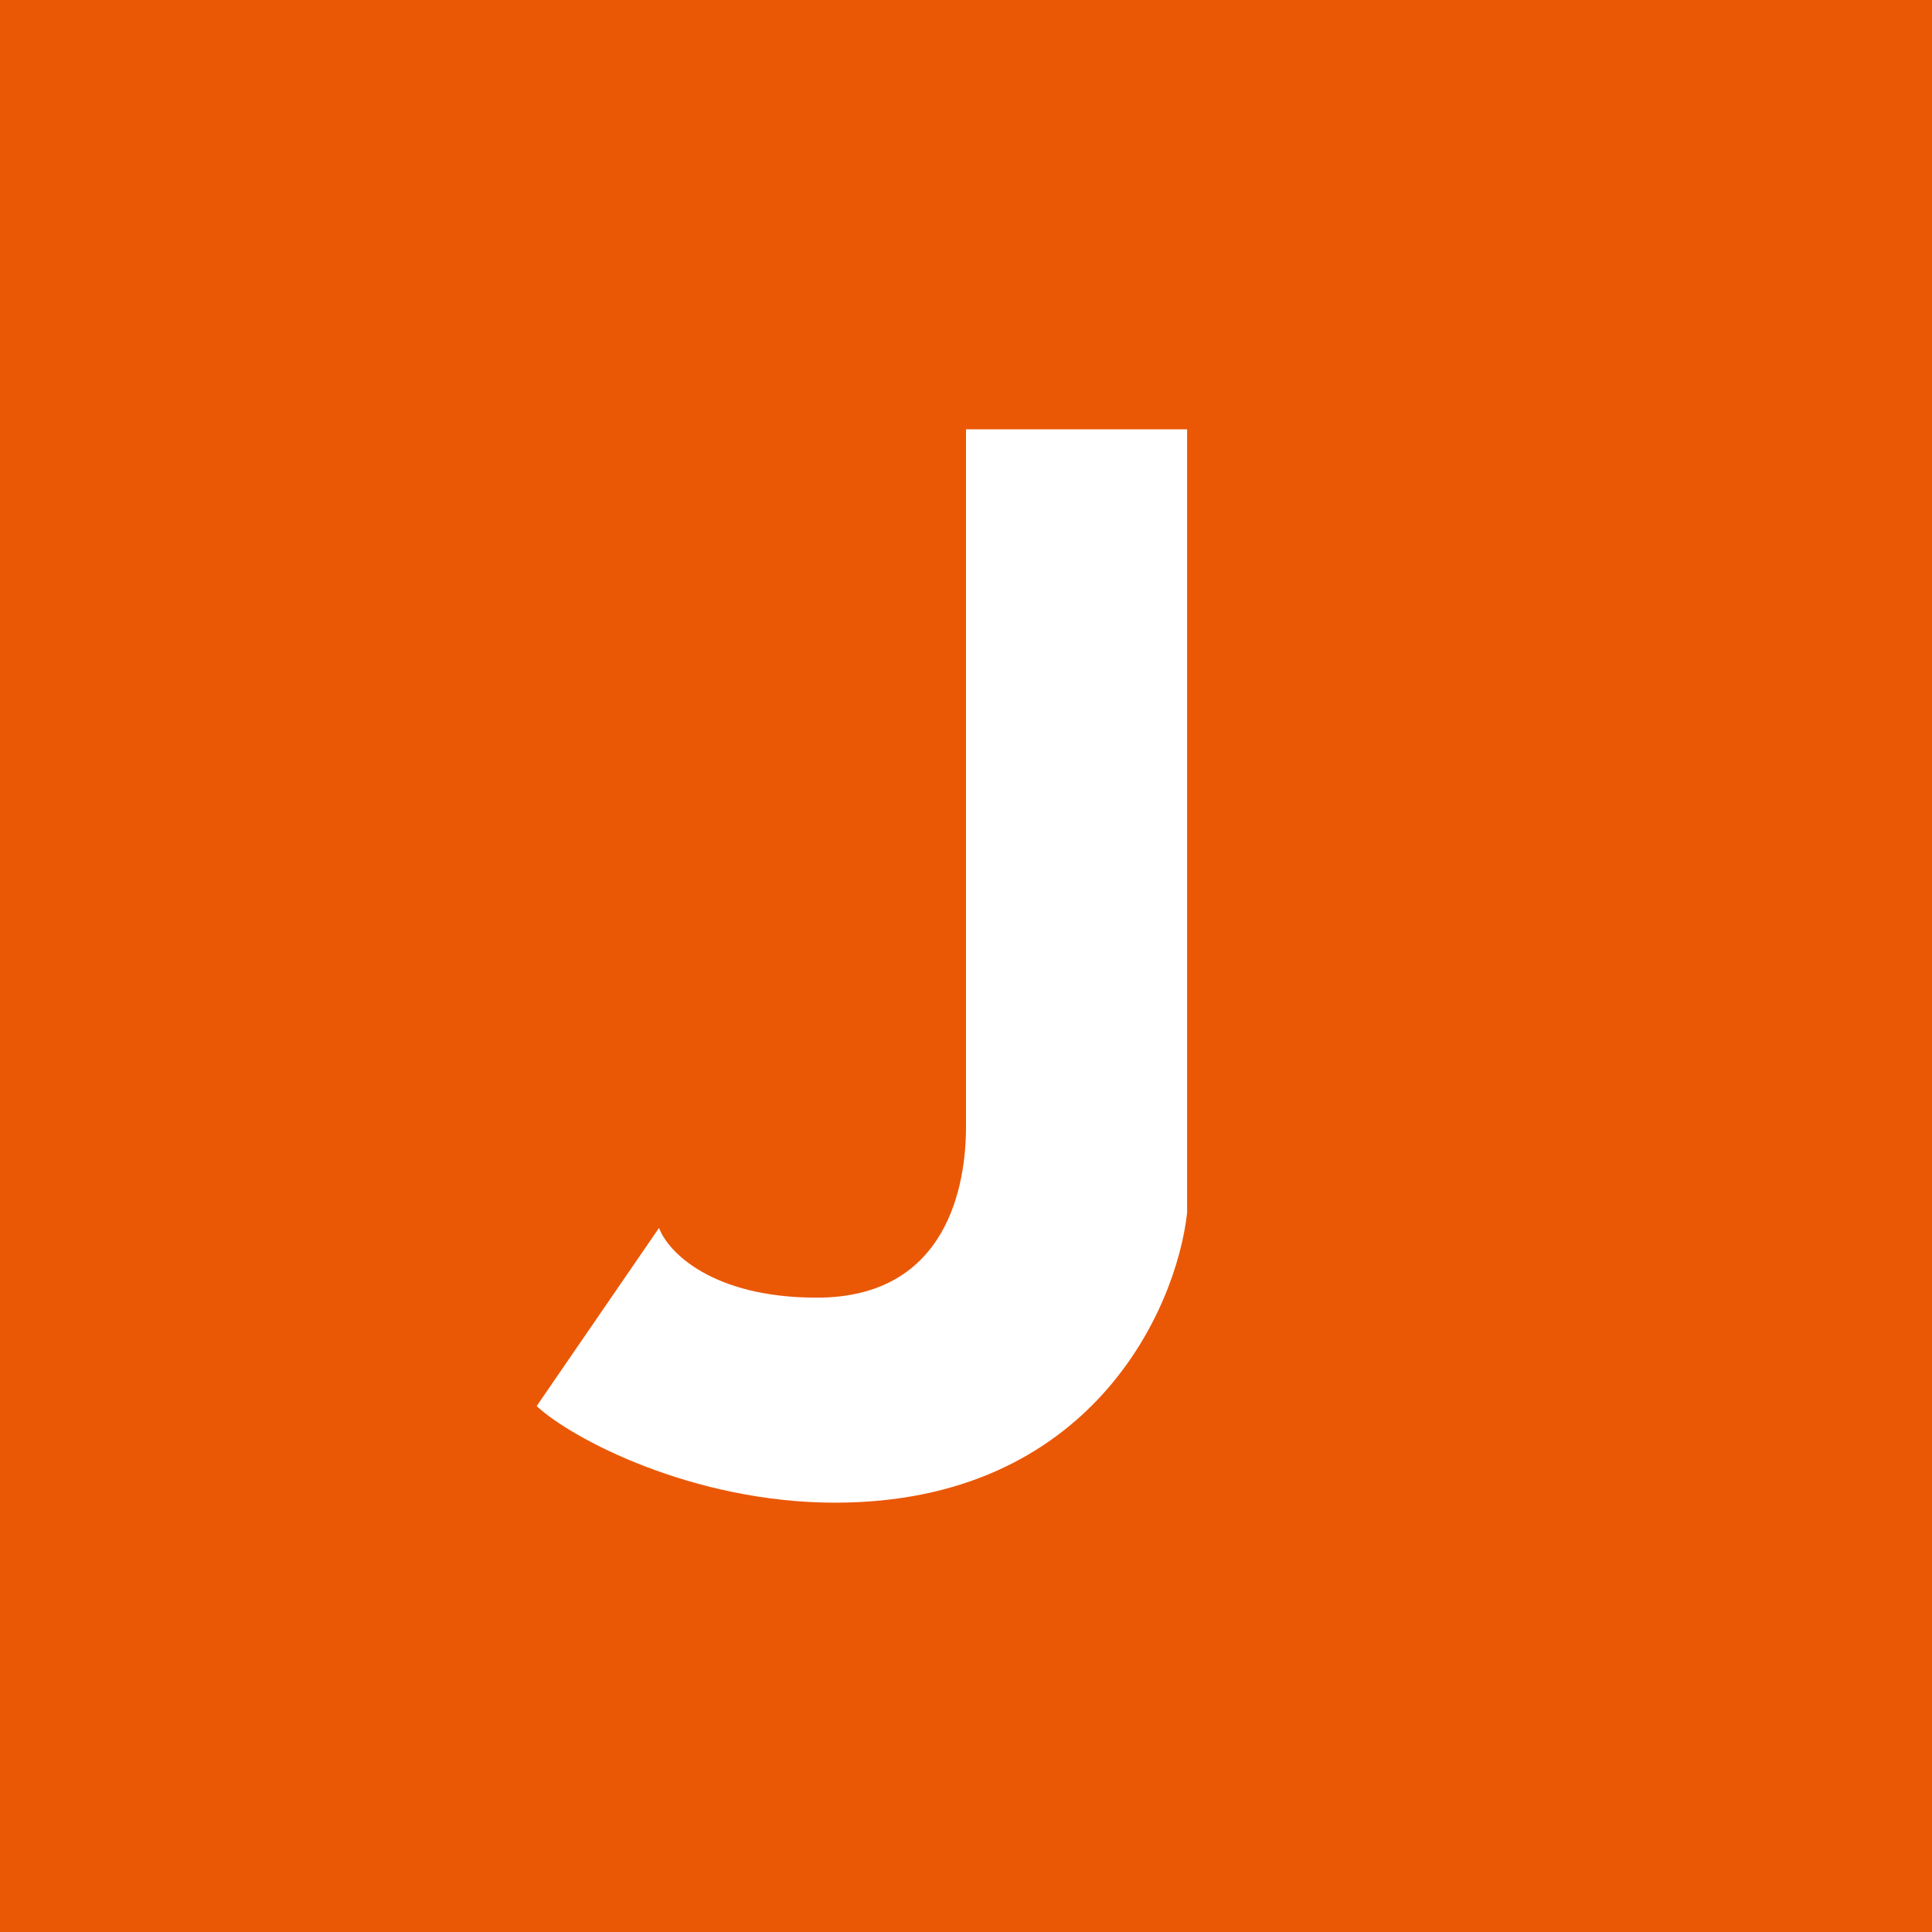 <!-- by TradingView --><svg width="18" height="18" viewBox="0 0 18 18" xmlns="http://www.w3.org/2000/svg"><path fill="#EA5806" d="M0 0h18v18H0z"/><path d="M11.06 4H9v6.5c0 .52-.16 1.59-1.39 1.59-.98 0-1.39-.43-1.47-.65L5 13.1c.32.3 1.45.9 2.78.9 2.38 0 3.18-1.8 3.28-2.7V4Z" fill="#fff"/></svg>